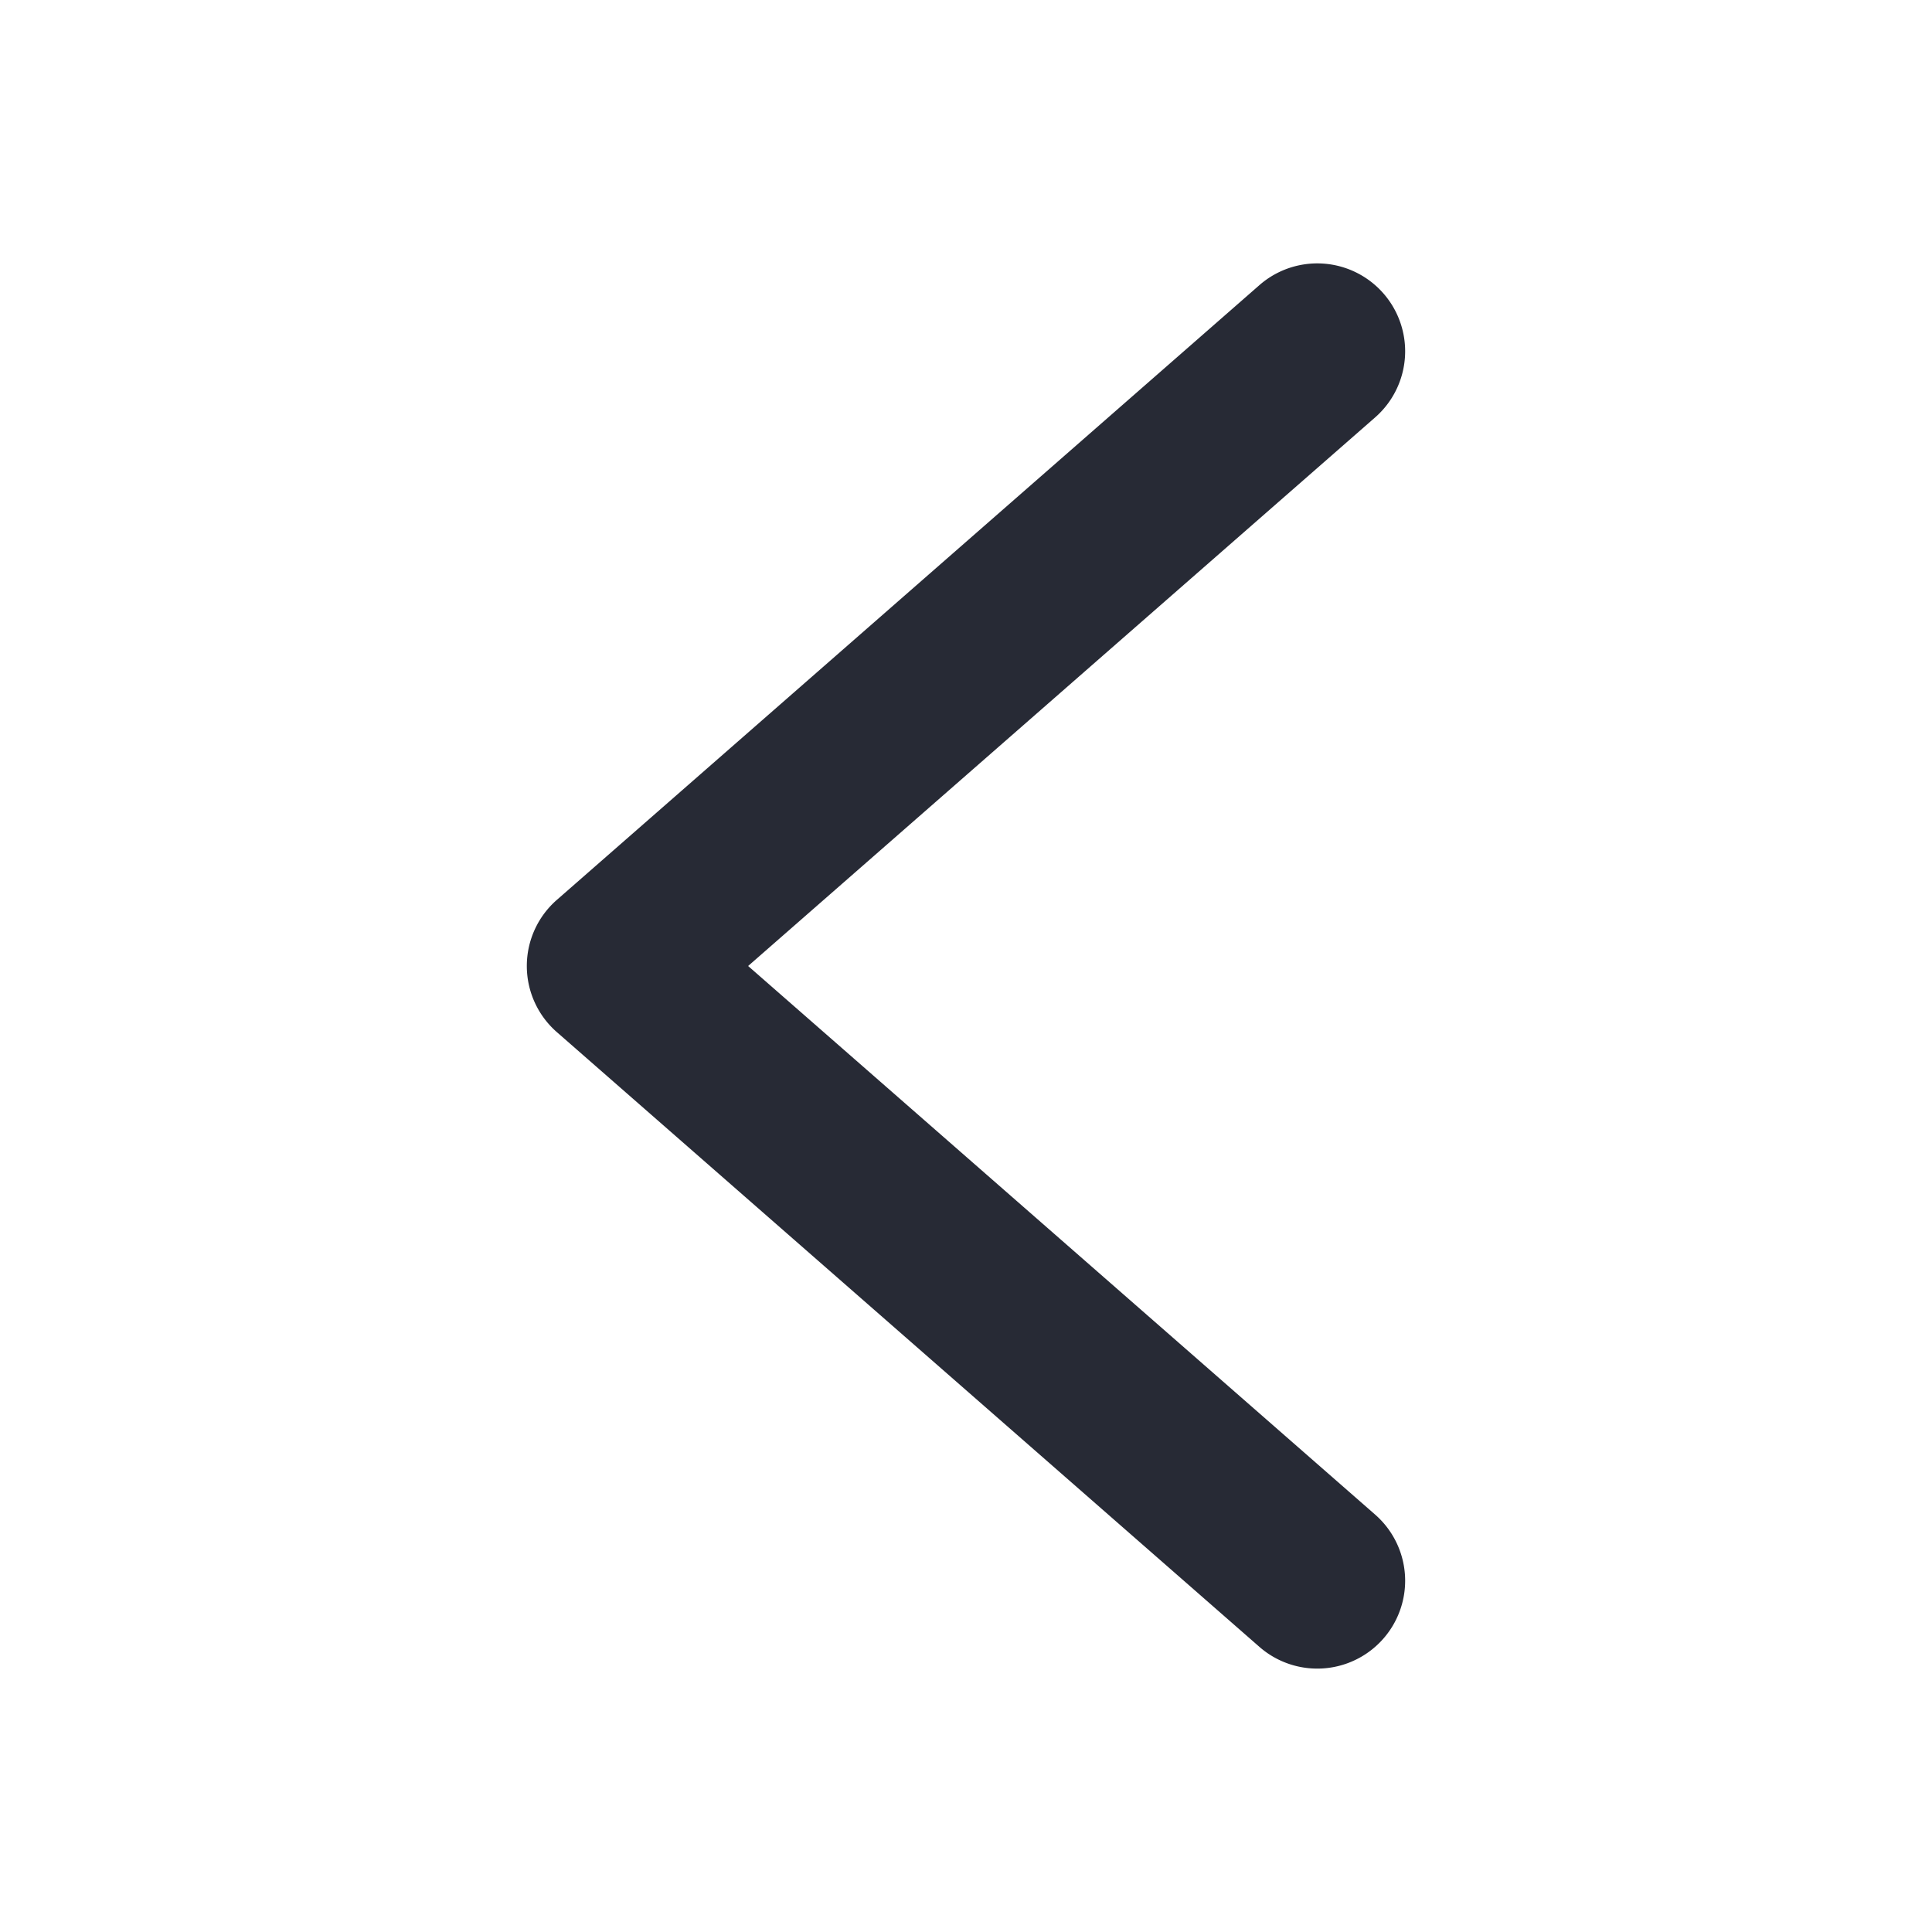 <?xml version="1.0" standalone="no"?><!DOCTYPE svg PUBLIC "-//W3C//DTD SVG 1.1//EN" "http://www.w3.org/Graphics/SVG/1.1/DTD/svg11.dtd"><svg class="icon" width="32px" height="32.00px" viewBox="0 0 1024 1024" version="1.1" xmlns="http://www.w3.org/2000/svg"><path d="M396.521 512l332.335 290.769a46.545 46.545 0 0 1-61.347 70.097l-372.364-325.818a46.545 46.545 0 0 1 0-70.097l372.364-325.818a46.545 46.545 0 1 1 61.347 70.097L396.521 512z" fill="#272A35" /></svg>